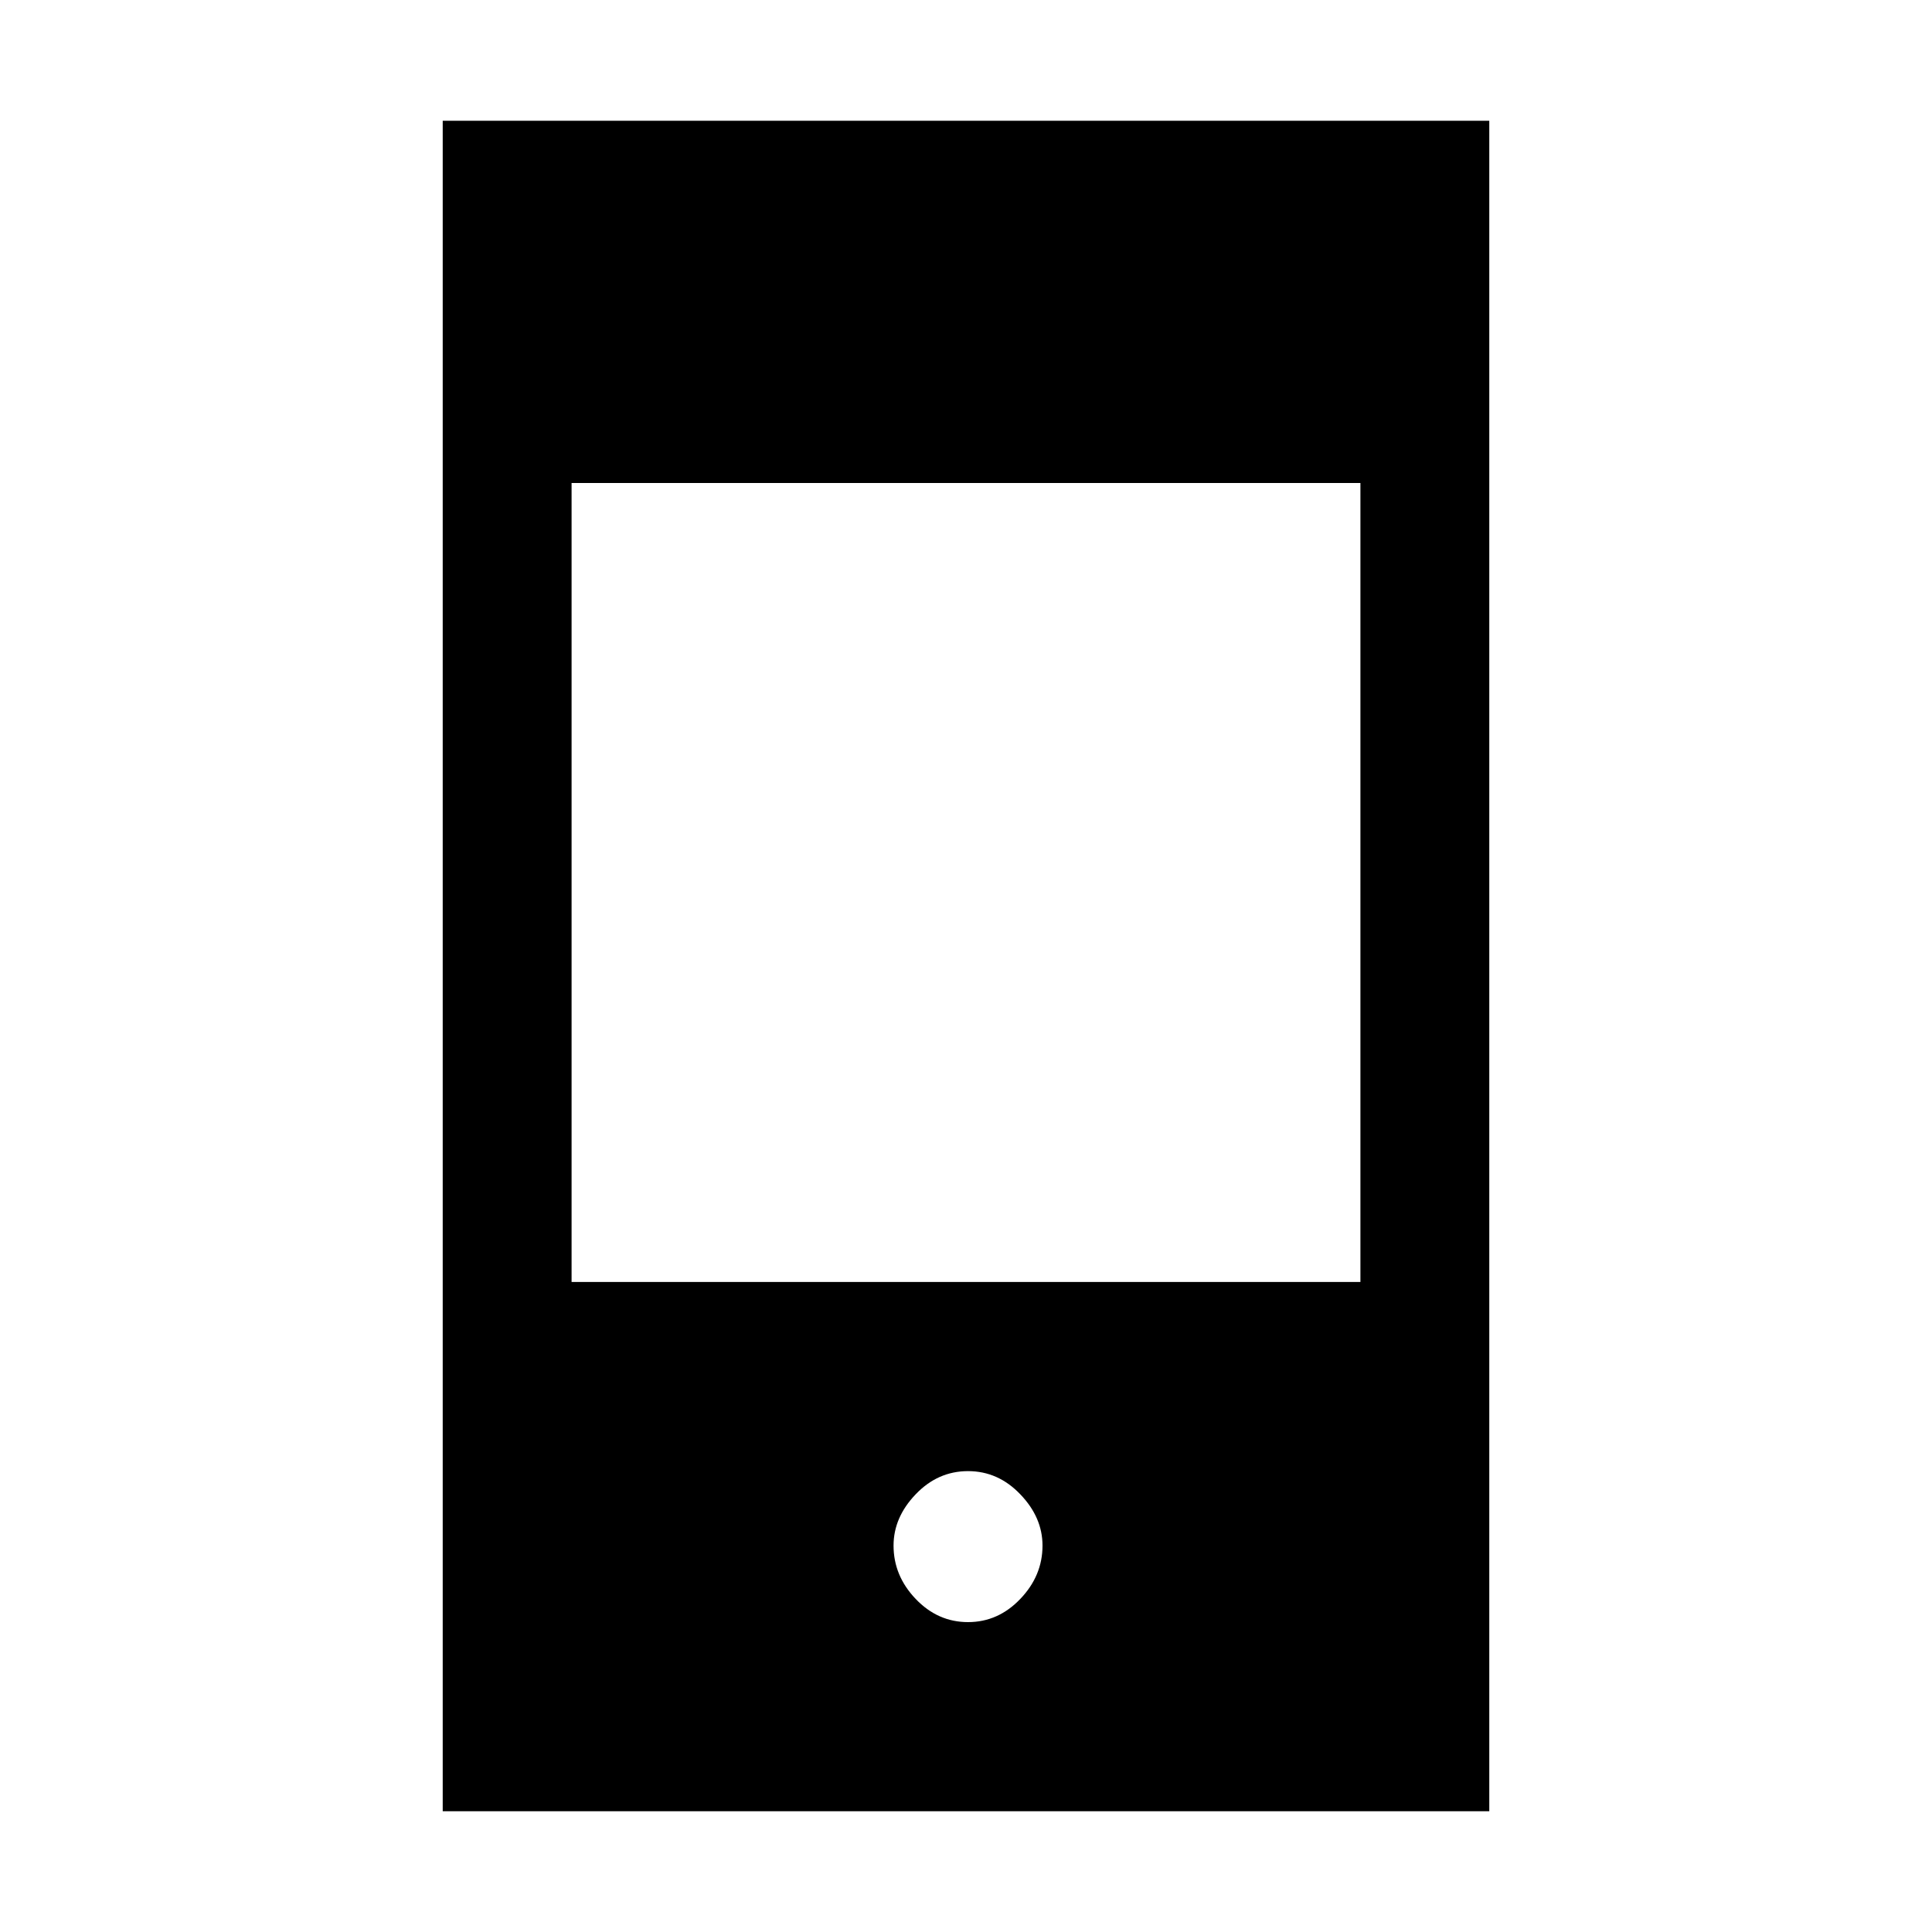<svg xmlns="http://www.w3.org/2000/svg" height="20" width="20"><path d="M10.021 16.792q.312 0 .541-.24.23-.24.23-.552 0-.292-.23-.531-.229-.24-.541-.24-.313 0-.542.24-.229.239-.229.531 0 .312.229.552.229.24.542.24ZM4.583 18.75V1.25h10.834v17.5Zm1.334-5.479h8.166V5H5.917Z"/></svg>